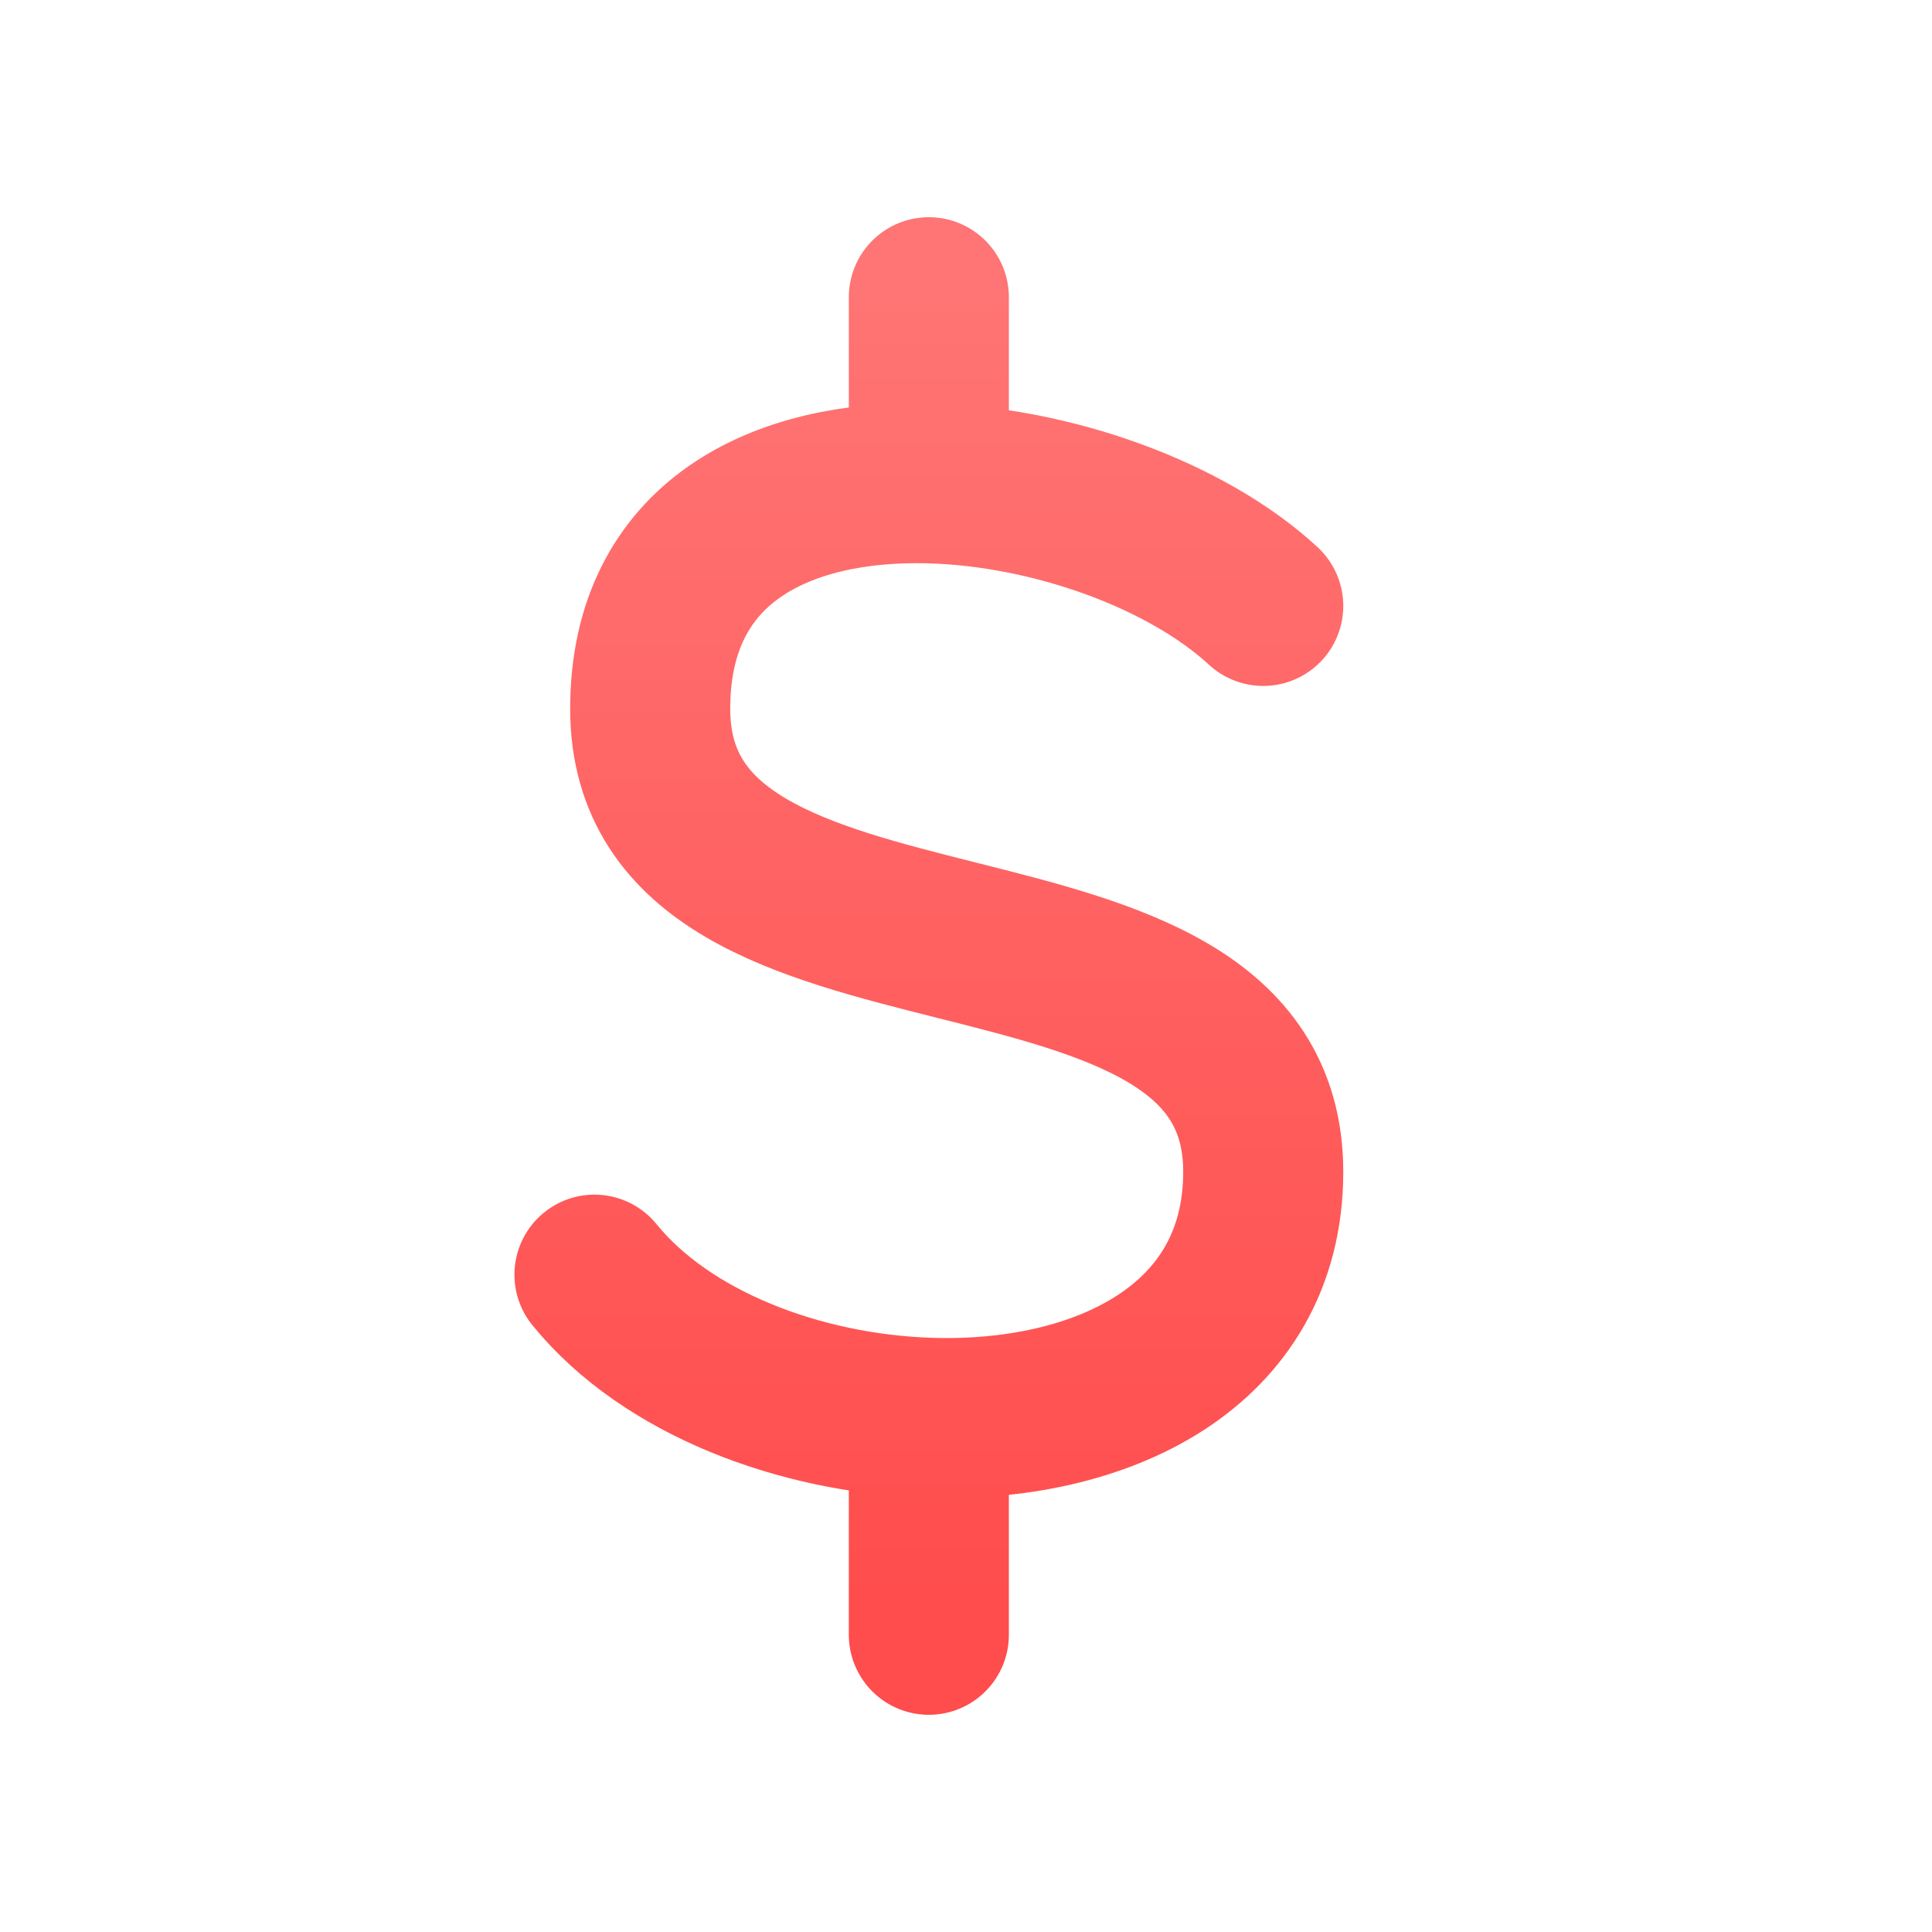 <svg width="26" height="26" viewBox="0 0 26 26" fill="none" xmlns="http://www.w3.org/2000/svg">
<path d="M17 8.154C15.973 7.205 14.163 6.546 12.5 6.504M12.5 6.504C10.521 6.455 8.75 7.282 8.75 9.538C8.75 13.692 17 11.615 17 15.769C17 18.138 14.804 19.156 12.5 19.08M12.5 6.504V4M8 17.154C8.967 18.344 10.764 19.022 12.5 19.08M12.5 19.08V22" stroke="url(#paint0_linear_13644_270)" stroke-opacity="0.7" stroke-width="2.154" stroke-linecap="round" stroke-linejoin="round"/>
<defs>
<linearGradient id="paint0_linear_13644_270" x1="12.5" y1="4" x2="12.5" y2="22" gradientUnits="userSpaceOnUse">
<stop stop-color="#FF3939"/>
<stop offset="1" stop-color="#FF0000"/>
</linearGradient>
</defs>
</svg>
